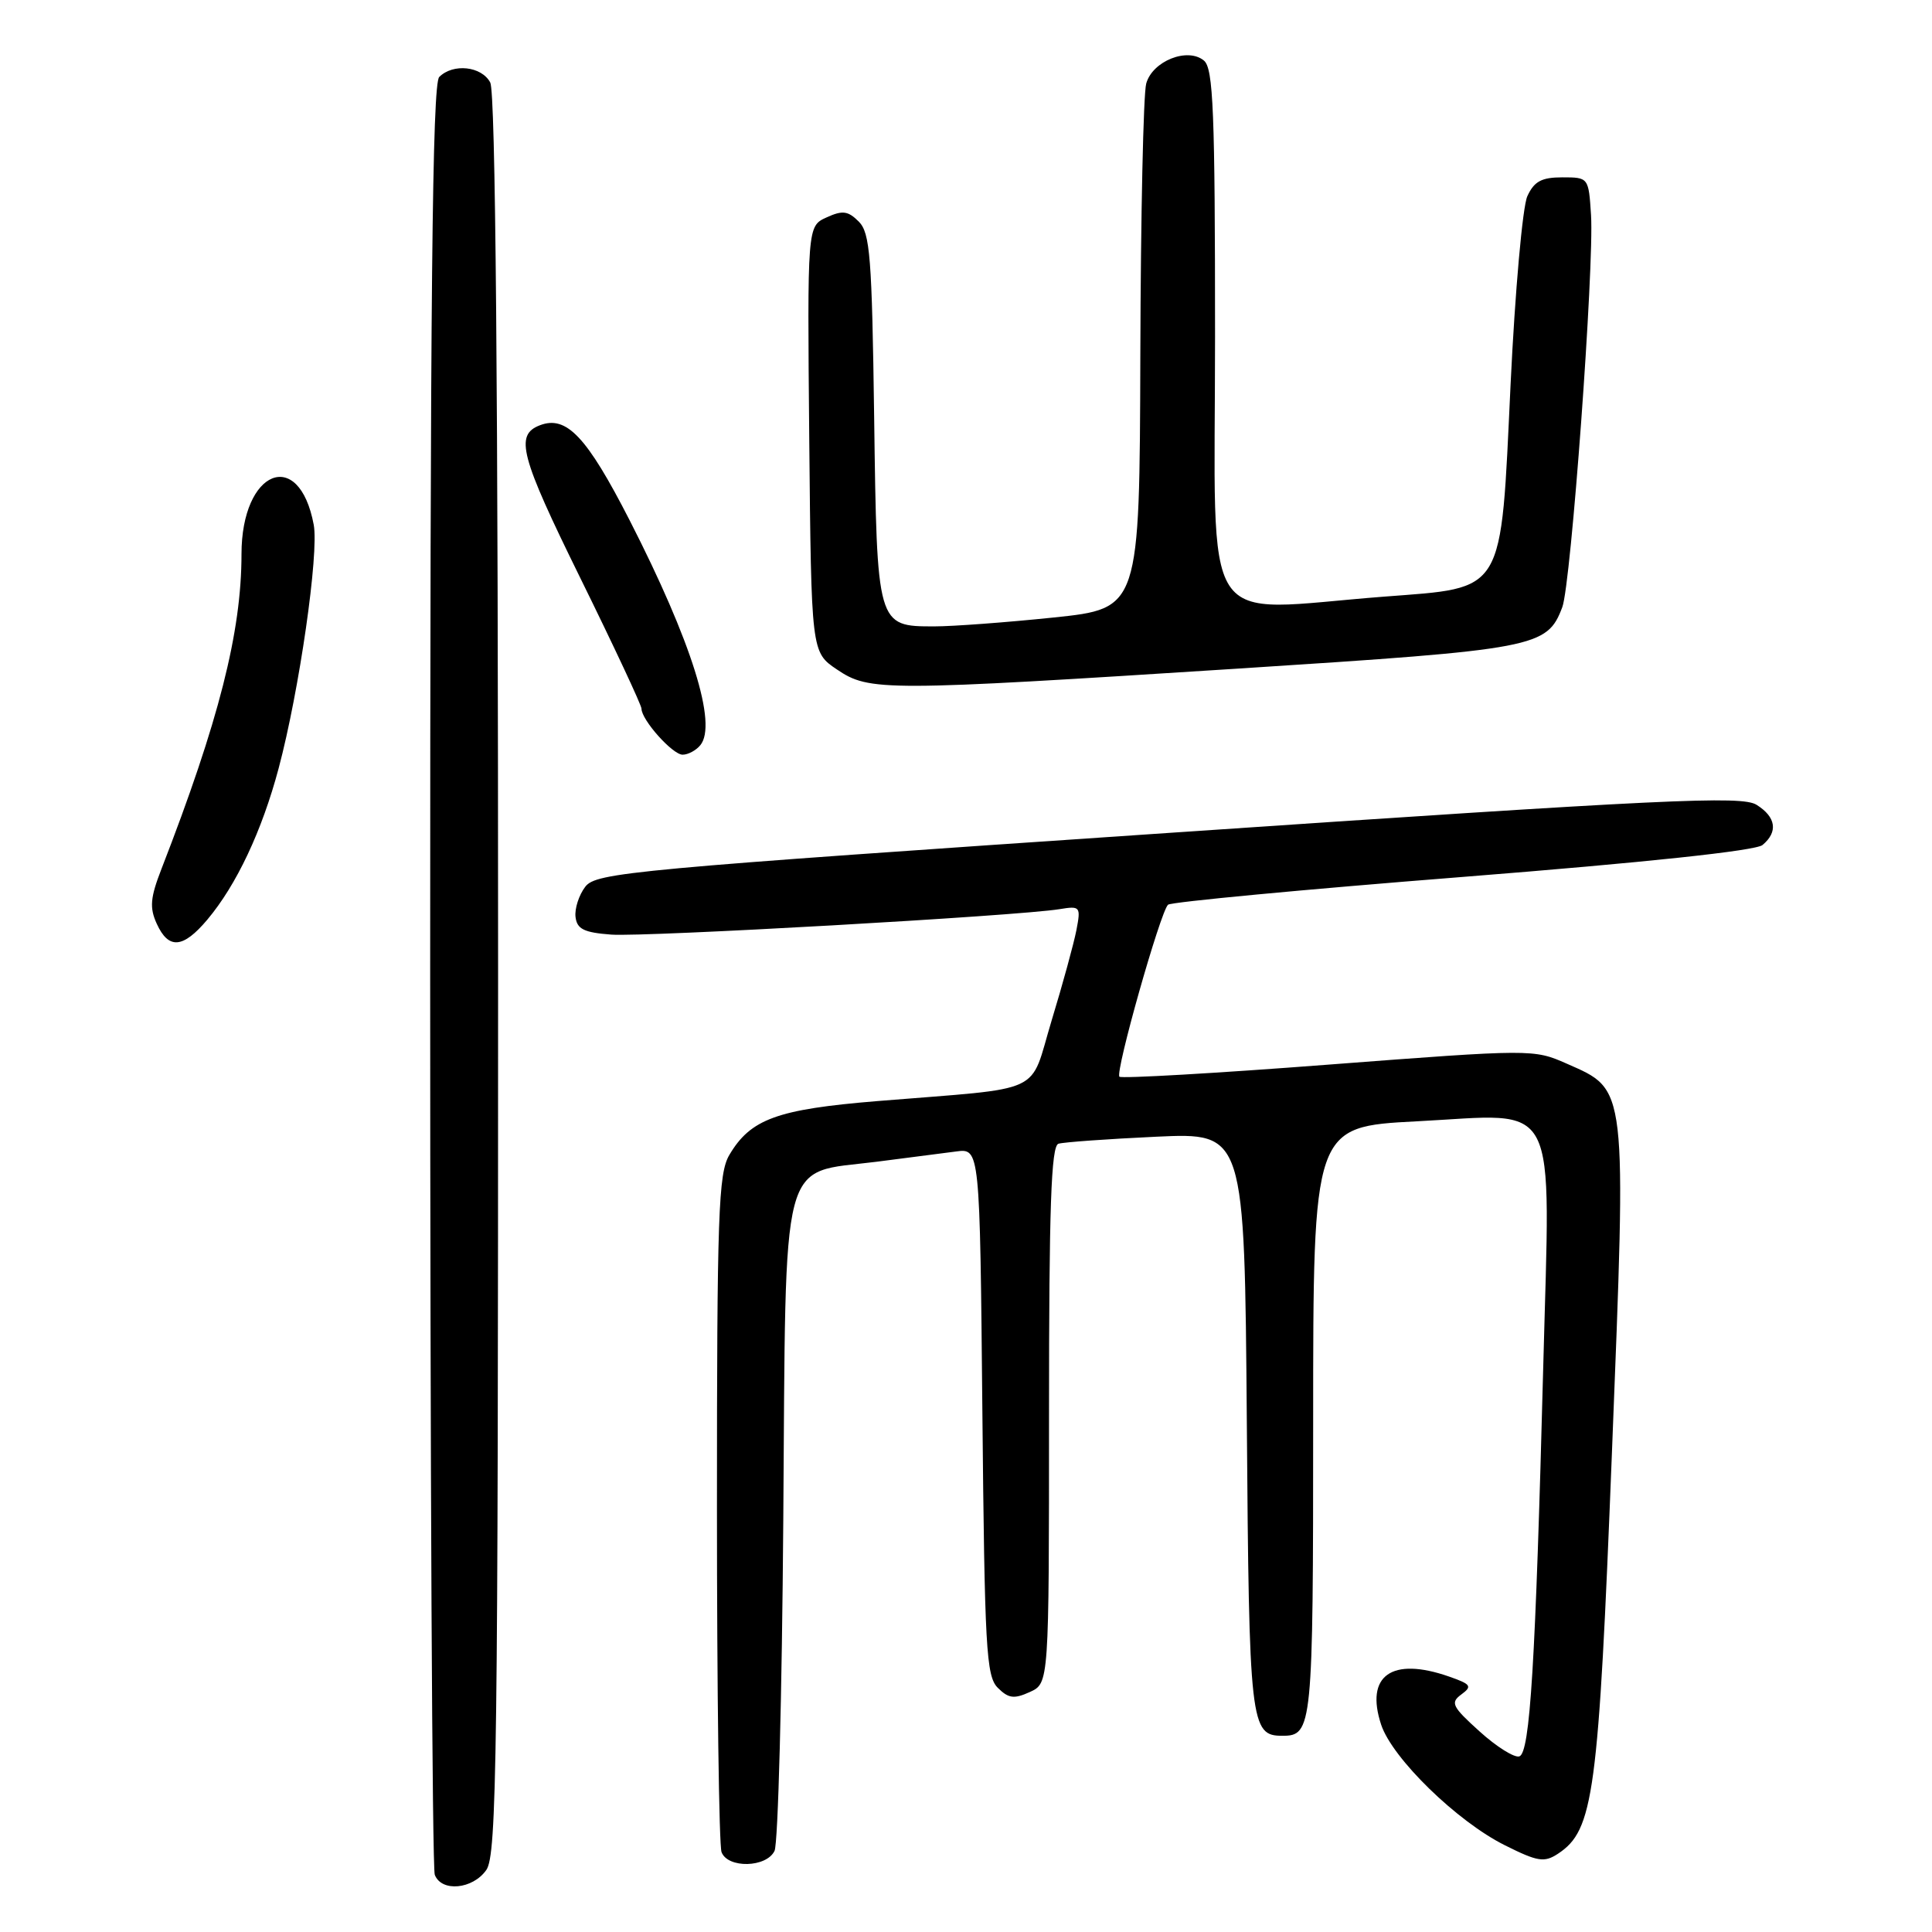 <?xml version="1.0" encoding="UTF-8" standalone="no"?>
<!DOCTYPE svg PUBLIC "-//W3C//DTD SVG 1.1//EN" "http://www.w3.org/Graphics/SVG/1.1/DTD/svg11.dtd" >
<svg xmlns="http://www.w3.org/2000/svg" xmlns:xlink="http://www.w3.org/1999/xlink" version="1.1" viewBox="0 0 256 256">
 <g >
 <path fill="currentColor"
d=" M 64.44 247.78 C 65.83 245.80 66.00 232.89 66.00 129.21 C 66.00 50.93 65.66 12.24 64.96 10.93 C 63.81 8.77 60.04 8.36 58.20 10.20 C 57.28 11.12 57.00 38.89 57.00 129.12 C 57.00 193.86 57.27 247.55 57.61 248.42 C 58.50 250.74 62.64 250.35 64.44 247.78 Z  M 102.63 245.25 C 103.10 244.29 103.62 224.54 103.79 201.38 C 104.15 152.04 103.24 155.57 116.13 153.94 C 120.19 153.42 124.93 152.81 126.67 152.58 C 129.84 152.15 129.84 152.15 130.17 187.04 C 130.47 218.38 130.67 222.11 132.21 223.64 C 133.63 225.06 134.37 225.15 136.46 224.20 C 139.00 223.04 139.00 223.04 139.00 187.49 C 139.00 159.92 139.28 151.85 140.25 151.55 C 140.94 151.34 146.77 150.92 153.21 150.62 C 164.91 150.08 164.91 150.08 165.21 188.39 C 165.51 228.53 165.68 230.00 169.92 230.00 C 173.90 230.00 174.00 228.98 174.00 188.45 C 174.00 149.29 174.00 149.29 187.74 148.58 C 206.87 147.59 205.42 144.79 204.49 181.00 C 203.46 220.53 202.74 232.26 201.32 232.73 C 200.67 232.94 198.30 231.46 196.06 229.43 C 192.40 226.13 192.15 225.61 193.64 224.52 C 195.11 223.44 194.92 223.17 192.00 222.15 C 184.41 219.50 180.86 222.02 183.01 228.53 C 184.48 232.98 193.07 241.36 199.41 244.51 C 203.76 246.69 204.63 246.82 206.44 245.63 C 211.18 242.50 211.80 237.84 213.59 192.47 C 215.52 143.42 215.65 144.50 207.58 140.93 C 203.23 139.01 202.97 139.01 176.01 141.07 C 161.05 142.22 148.60 142.93 148.33 142.67 C 147.74 142.07 153.75 120.83 154.77 119.88 C 155.17 119.52 172.73 117.86 193.79 116.20 C 218.08 114.28 232.62 112.73 233.54 111.97 C 235.63 110.23 235.34 108.26 232.75 106.64 C 230.79 105.41 220.88 105.88 154.79 110.37 C 83.56 115.20 78.99 115.62 77.55 117.50 C 76.71 118.60 76.13 120.40 76.26 121.50 C 76.45 123.11 77.38 123.57 81.00 123.84 C 85.46 124.17 134.86 121.37 140.38 120.47 C 143.14 120.02 143.23 120.12 142.63 123.25 C 142.28 125.04 140.81 130.42 139.35 135.21 C 136.31 145.23 138.86 144.05 116.24 145.90 C 102.98 146.99 99.45 148.27 96.64 153.04 C 95.19 155.49 95.00 160.87 95.00 199.82 C 95.00 224.03 95.27 244.55 95.61 245.42 C 96.44 247.60 101.56 247.48 102.63 245.25 Z  M 27.47 121.86 C 31.34 117.26 34.71 110.10 36.92 101.81 C 39.66 91.53 42.28 73.31 41.57 69.53 C 39.63 59.16 32.00 62.26 32.00 73.42 C 32.00 83.75 29.00 95.56 21.39 115.15 C 19.91 118.96 19.80 120.27 20.77 122.40 C 22.34 125.84 24.25 125.68 27.47 121.86 Z  M 92.79 98.75 C 95.09 95.98 91.65 85.02 83.43 68.94 C 77.75 57.85 75.06 55.00 71.54 56.35 C 68.19 57.63 68.92 60.39 76.88 76.56 C 81.35 85.64 85.00 93.44 85.00 93.90 C 85.00 95.39 89.11 100.00 90.45 100.00 C 91.17 100.00 92.22 99.44 92.79 98.75 Z  M 164.26 88.58 C 203.62 86.05 204.99 85.79 207.01 80.46 C 208.17 77.44 211.25 35.32 210.82 28.50 C 210.50 23.52 210.49 23.50 207.01 23.50 C 204.27 23.50 203.28 24.03 202.38 26.00 C 201.75 27.38 200.75 38.59 200.16 50.93 C 198.83 79.00 199.54 77.81 183.37 79.06 C 158.58 80.97 161.00 84.70 161.00 44.62 C 161.00 14.76 160.77 9.06 159.53 8.03 C 157.37 6.23 152.71 8.08 151.88 11.07 C 151.50 12.41 151.15 28.60 151.10 47.07 C 151.00 80.63 151.00 80.63 139.64 81.82 C 133.39 82.47 126.26 83.00 123.79 83.00 C 116.21 83.00 116.20 82.98 115.83 55.28 C 115.54 34.03 115.29 30.86 113.79 29.36 C 112.37 27.94 111.64 27.84 109.52 28.81 C 106.97 29.97 106.97 29.97 107.23 58.20 C 107.50 86.42 107.50 86.42 110.90 88.71 C 115.21 91.62 116.98 91.61 164.26 88.58 Z "/>
</g>
</svg>